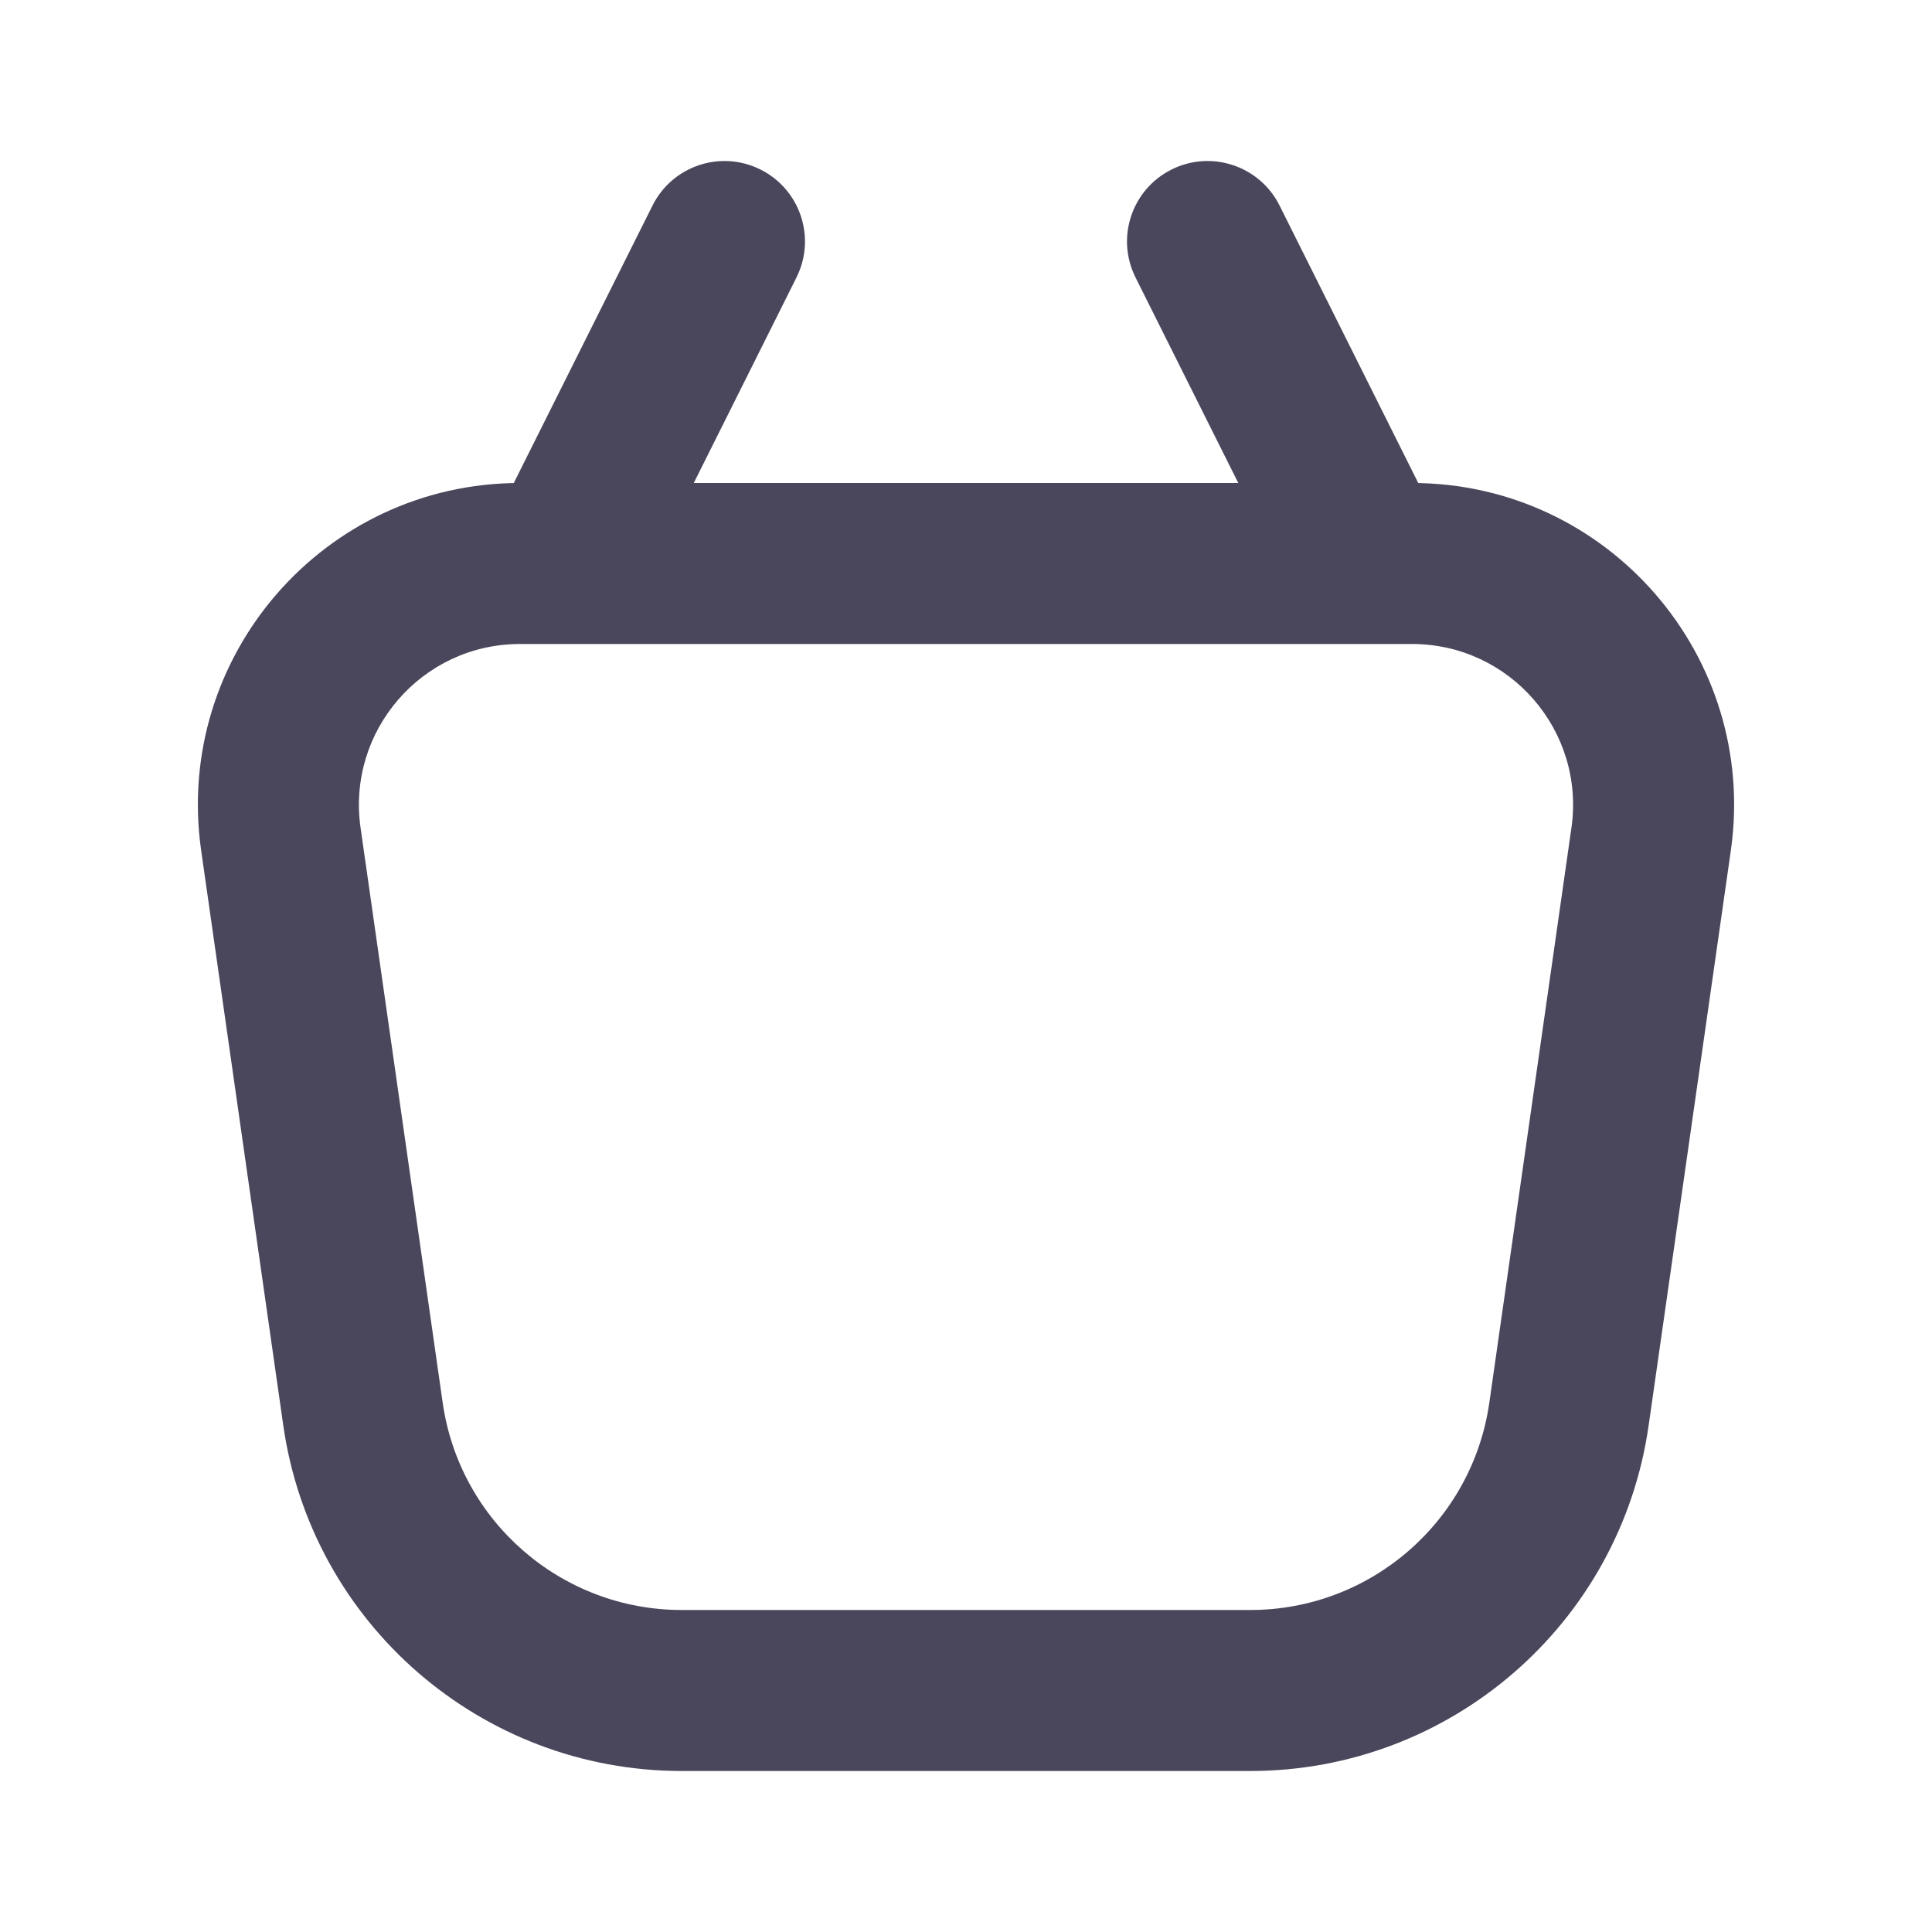 <svg width="24" height="24" viewBox="0 0 24 24" fill="none" xmlns="http://www.w3.org/2000/svg">
<path fill-rule="evenodd" clip-rule="evenodd" d="M2.499 10.566C2.155 8.156 4.025 6 6.459 6H17.541C19.975 6 21.845 8.156 21.501 10.566L20.48 17.707C20.129 20.17 18.019 22 15.531 22H8.469C5.981 22 3.871 20.17 3.519 17.707L2.499 10.566ZM6.459 8C5.242 8 4.307 9.078 4.479 10.283L5.499 17.424C5.71 18.902 6.976 20 8.469 20H15.531C17.024 20 18.29 18.902 18.501 17.424L19.521 10.283C19.693 9.078 18.758 8 17.541 8H6.459Z" fill="#4A465C"/>
<path fill-rule="evenodd" clip-rule="evenodd" d="M9.447 2.106C9.941 2.353 10.141 2.953 9.894 3.447L8.106 7.025C7.859 7.519 7.258 7.719 6.764 7.472C6.27 7.225 6.07 6.625 6.317 6.131L8.106 2.553C8.353 2.059 8.953 1.859 9.447 2.106Z" fill="#4A465C"/>
<path fill-rule="evenodd" clip-rule="evenodd" d="M14.553 2.106C15.047 1.859 15.648 2.059 15.895 2.553L17.683 6.13C17.93 6.624 17.73 7.225 17.236 7.472C16.742 7.719 16.142 7.519 15.895 7.025L14.106 3.447C13.859 2.953 14.059 2.353 14.553 2.106Z" fill="#4A465C"/>
</svg>
